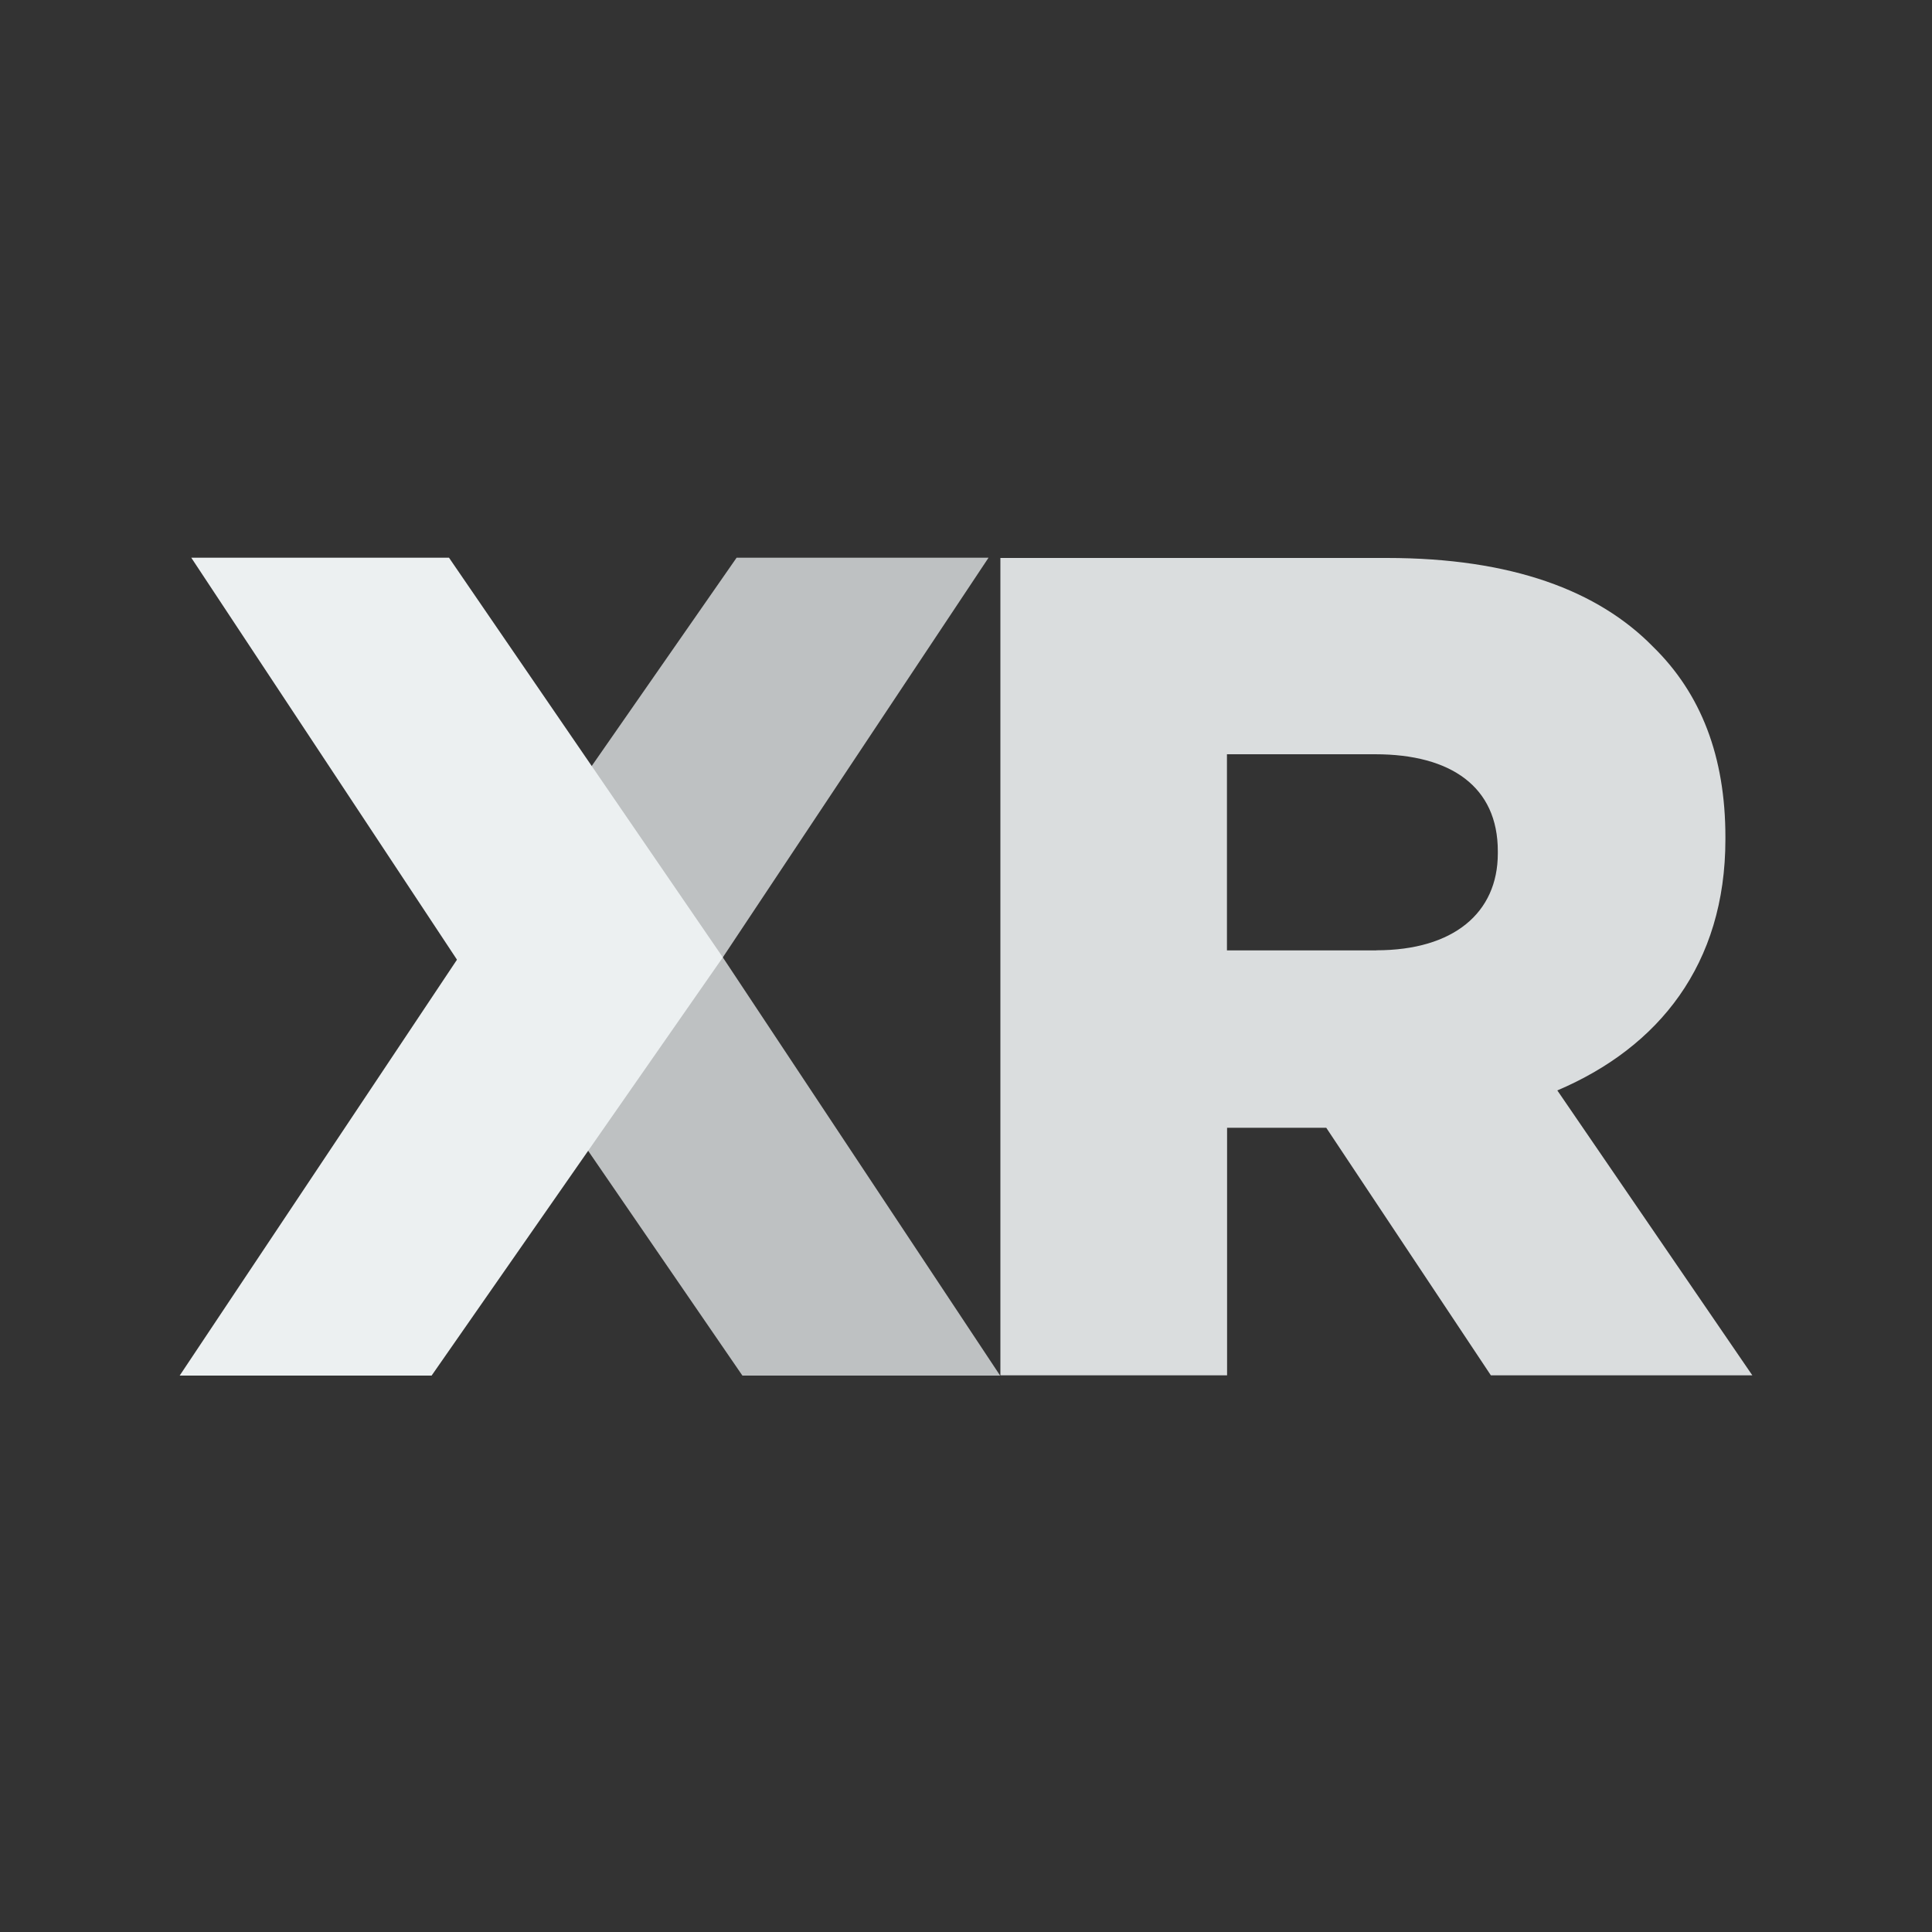 <?xml version="1.0" encoding="utf-8"?>
<!-- Generator: Adobe Illustrator 25.4.1, SVG Export Plug-In . SVG Version: 6.00 Build 0)  -->
<svg version="1.1" id="Capa_1" xmlns="http://www.w3.org/2000/svg" xmlns:xlink="http://www.w3.org/1999/xlink" x="0px" y="0px"
	 viewBox="0 0 1500 1500" style="enable-background:new 0 0 1500 1500;" xml:space="preserve">
<rect x="0" y="0" width="1500" height="1500" fill="#333333" stroke="none"/>
<style type="text/css">
	.st0{opacity:0.9;fill:#ECF0F1;enable-background:new    ;}
	.st1{opacity:0.75;fill:#ECF0F1;enable-background:new    ;}
	.st2{fill:#ECF0F1;}
</style>
<g id="XR">
	<path class="st0" d="M776.7,433.2h300c97,0,164.1,25.4,206.7,68.9c37.2,36.3,56.2,85.2,56.2,147.8v1.8c0,97-51.7,161.4-130.5,194.9
		l151.4,221.2h-203l-127.8-192.2h-77v192.2H776.7V433.2z M1068.6,737.8c59.8,0,94.3-29,94.3-75.2v-1.8c0-49.9-36.3-75.2-95.2-75.2
		H952.6v152.3H1068.6z"/>
	<path class="st1" d="M354.8,745.1L571.9,433h195.6L561.2,743.3L776.5,1068H576.4L354.8,745.1z"/>
	<path class="st2" d="M354.8,745.1L148.5,433h200.1l212.6,310.3L335.1,1068H139.5L354.8,745.1z"/>
</g>
</svg>
